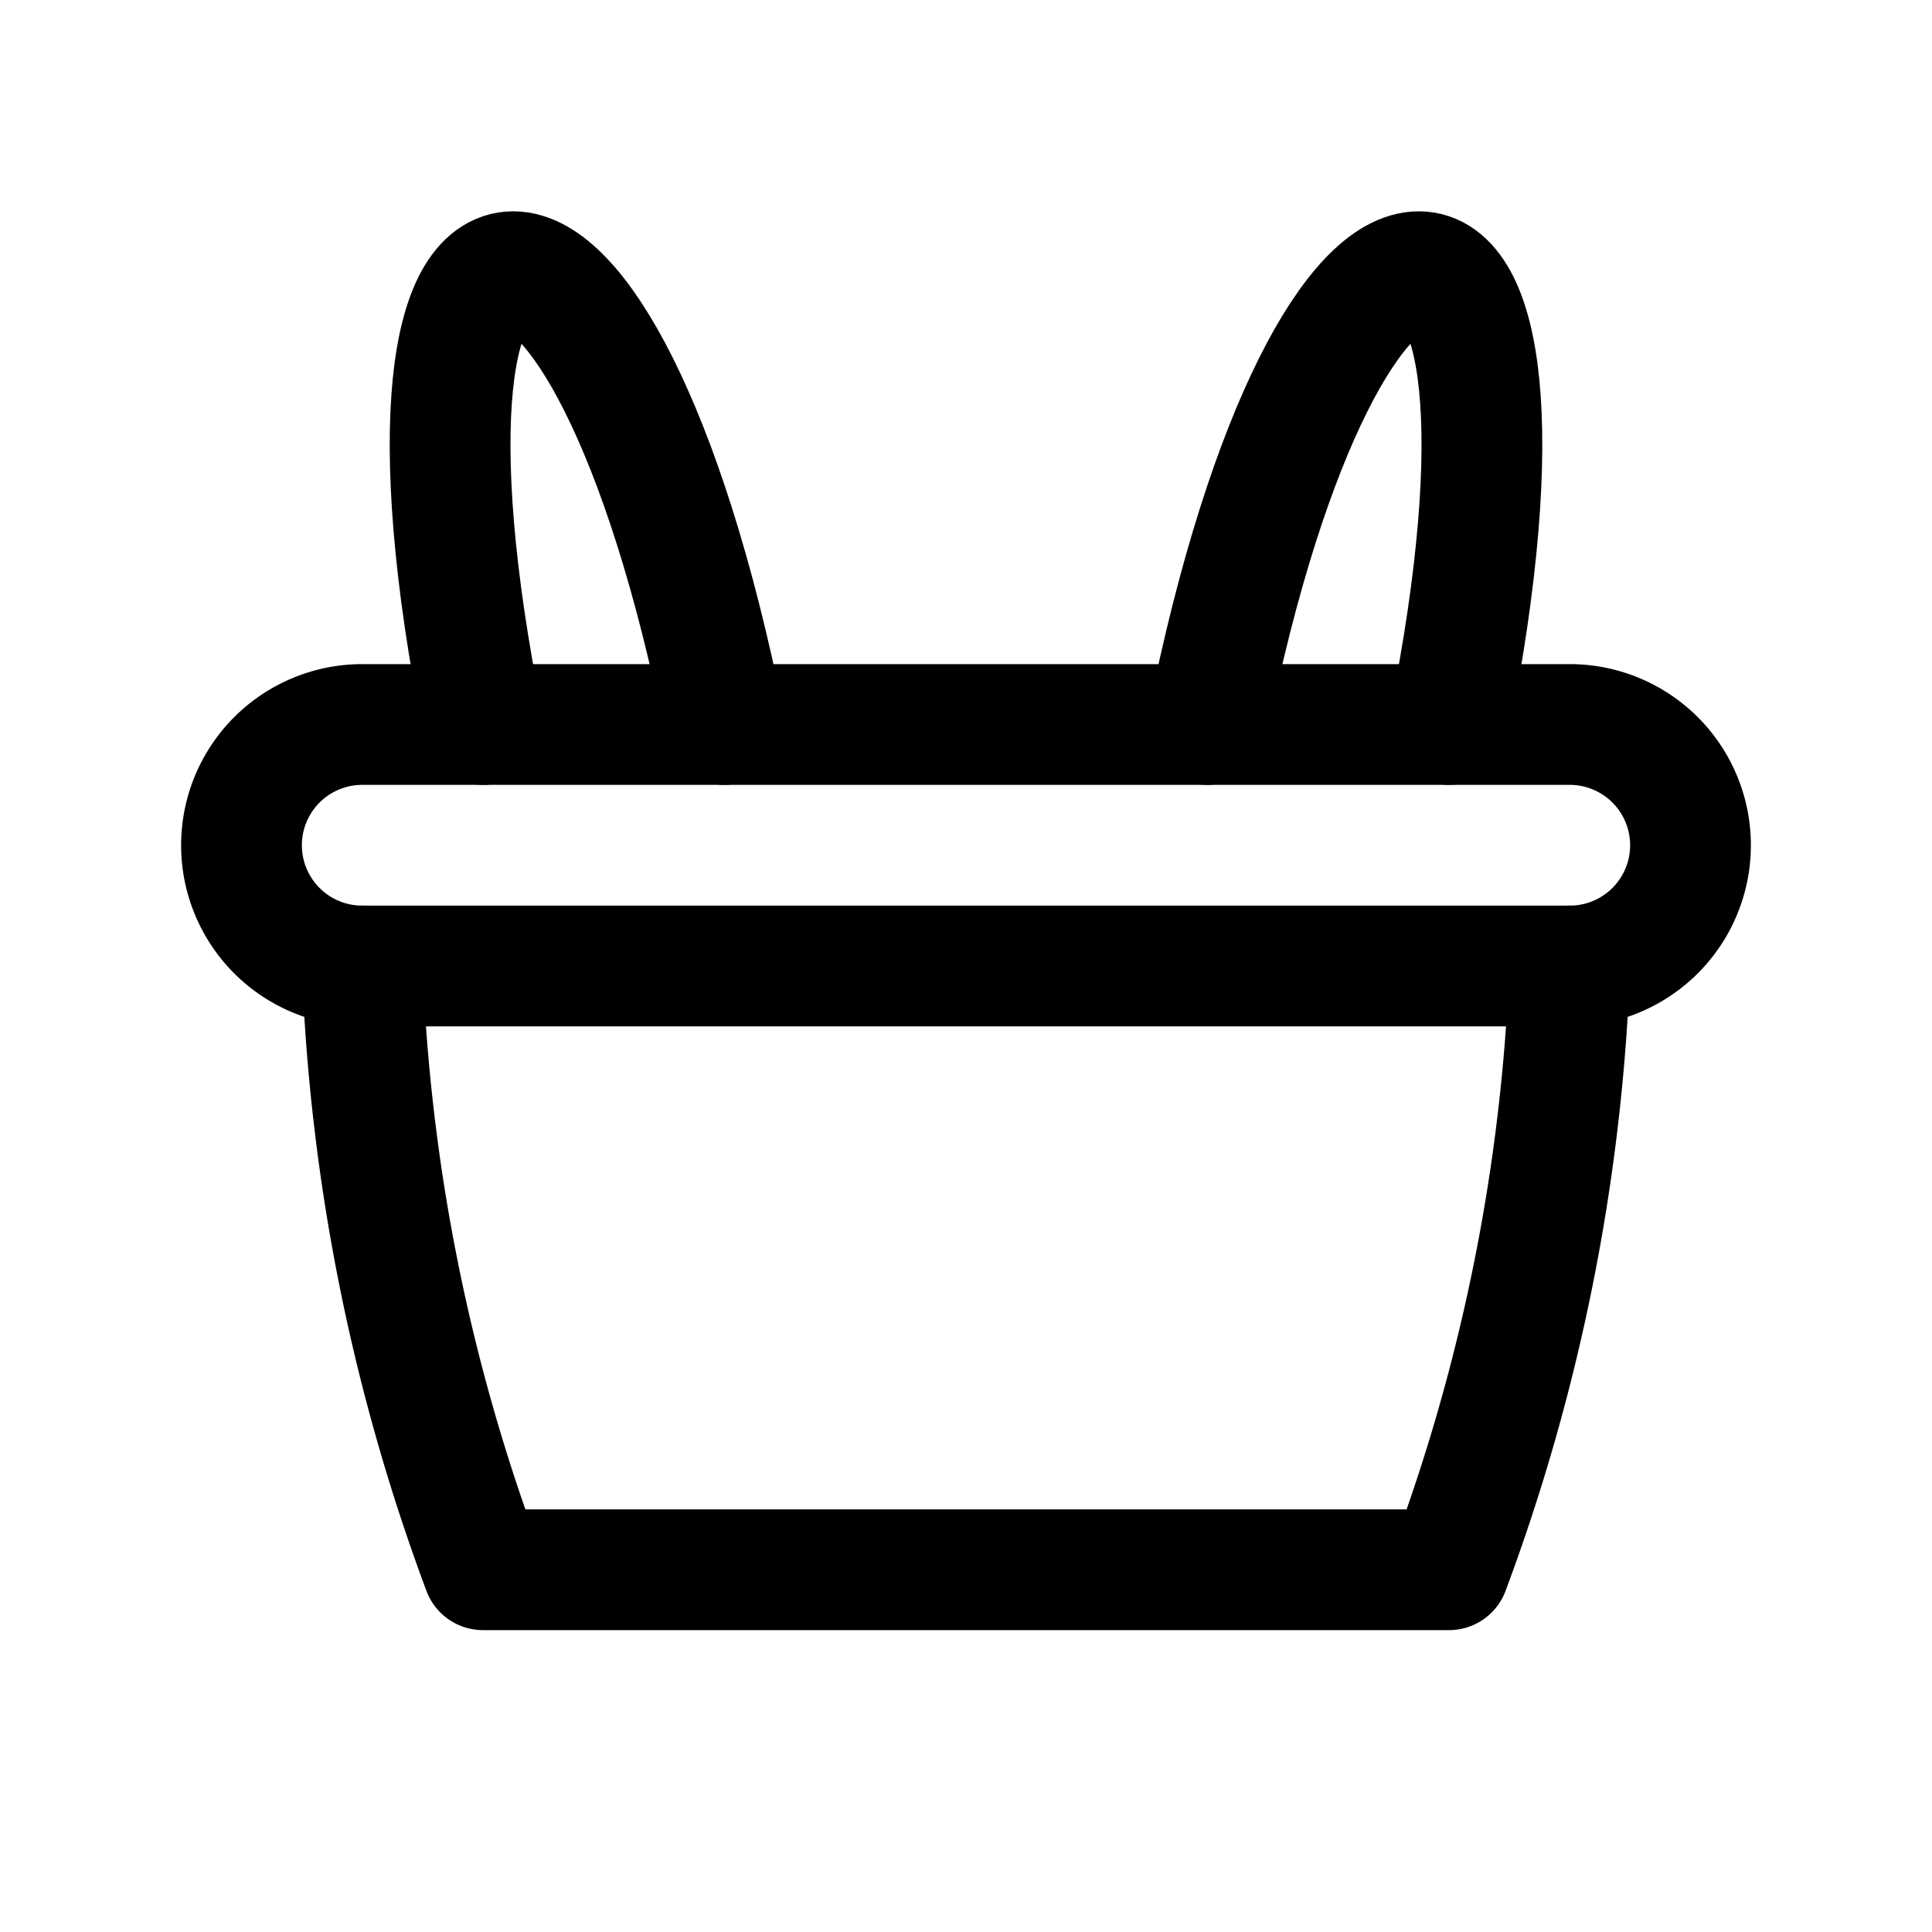 <svg width="16" height="16" viewBox="0 0 16 16" fill="none" xmlns="http://www.w3.org/2000/svg">
  <path d="M4 6c-1-5 1-5 2 0M10 6c1-5 3-5 2 0" stroke="currentColor" stroke-linecap="round" stroke-linejoin="round" />
  <path d="M3 6 H13a1 1 0 0 1 0 2H3a1 1 0 0 1 0 -2" stroke="currentColor" stroke-linecap="round" stroke-linejoin="round" />
  <path d="M3 8A16 16 0 0 0 4 13H12A16 16 0 0 0 13 8" stroke="currentColor" stroke-linecap="round" stroke-linejoin="round" />
  <xpath d="M5 11.5l2 -2  M4.5 9.75l2 2  M7 9.5l2 2 M8.5 10.5l1-1 M10.25 10.75l1-1" stroke="currentColor" stroke-linecap="round" stroke-linejoin="round" />
</svg>

